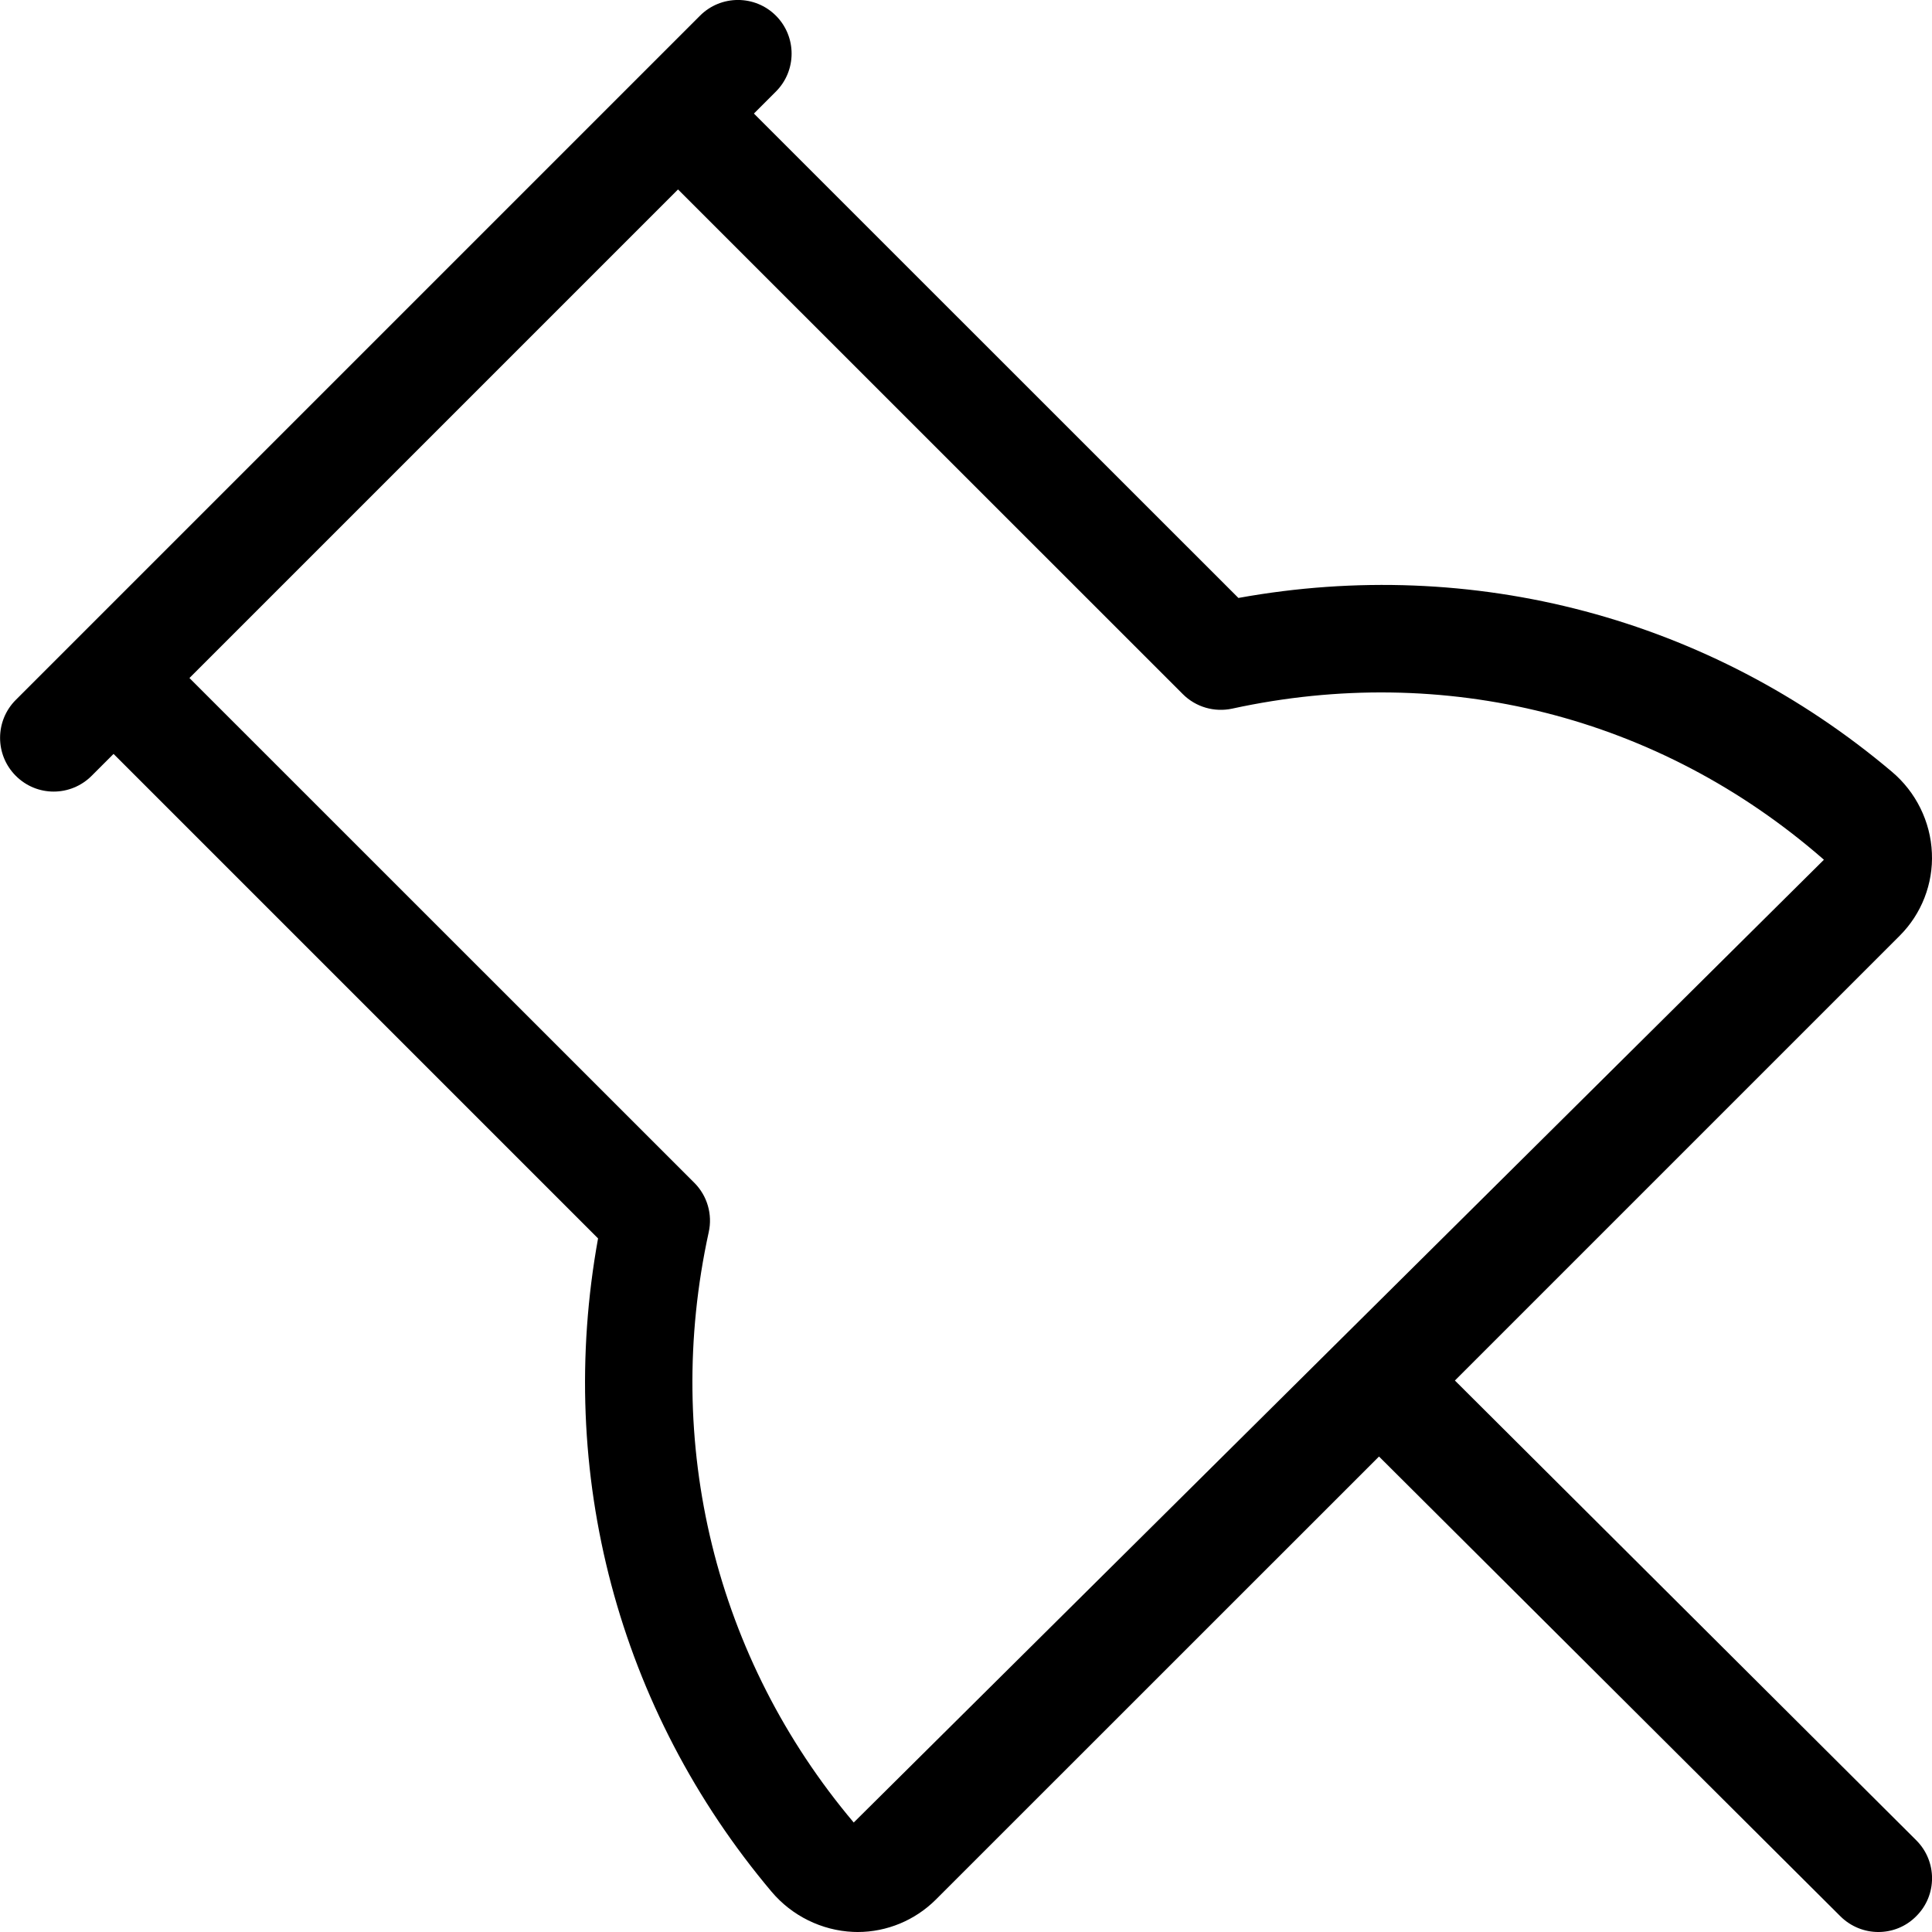 <svg width="18" height="18" viewBox="0 0 18 18" xmlns="http://www.w3.org/2000/svg"><title>meetings/pin_18</title><path d="M7.954 16.98c-1.289-1.528-1.781-3.533-1.351-5.5.037-.166-.014-.34-.134-.46l-4.704-4.703 4.552-4.552 4.703 4.702c.121.121.294.171.461.135 1.969-.429 3.973.063 5.512 1.408l-9.039 8.97zm9.899.165l-4.298-4.283 4.145-4.145c.203-.203.312-.484.299-.77-.012-.292-.149-.569-.374-.758-1.696-1.432-3.901-2.014-6.087-1.618l-4.514-4.513.205-.205c.195-.195.195-.512 0-.707-.195-.195-.512-.195-.707 0l-6.375 6.375c-.195.195-.195.512 0 .707.098.098.225.147.353.147.128 0 .256-.049.354-.147l.204-.204 4.514 4.514c-.396 2.185.186 4.389 1.617 6.087.19.225.467.361.759.374.014 0 .029.001.043.001.272 0 .534-.109.727-.301l4.13-4.129 4.299 4.284c.098.097.226.146.353.146.129 0 .257-.049.354-.148.196-.195.195-.512-.001-.707z" fill="#000" fill-rule="evenodd"/></svg>